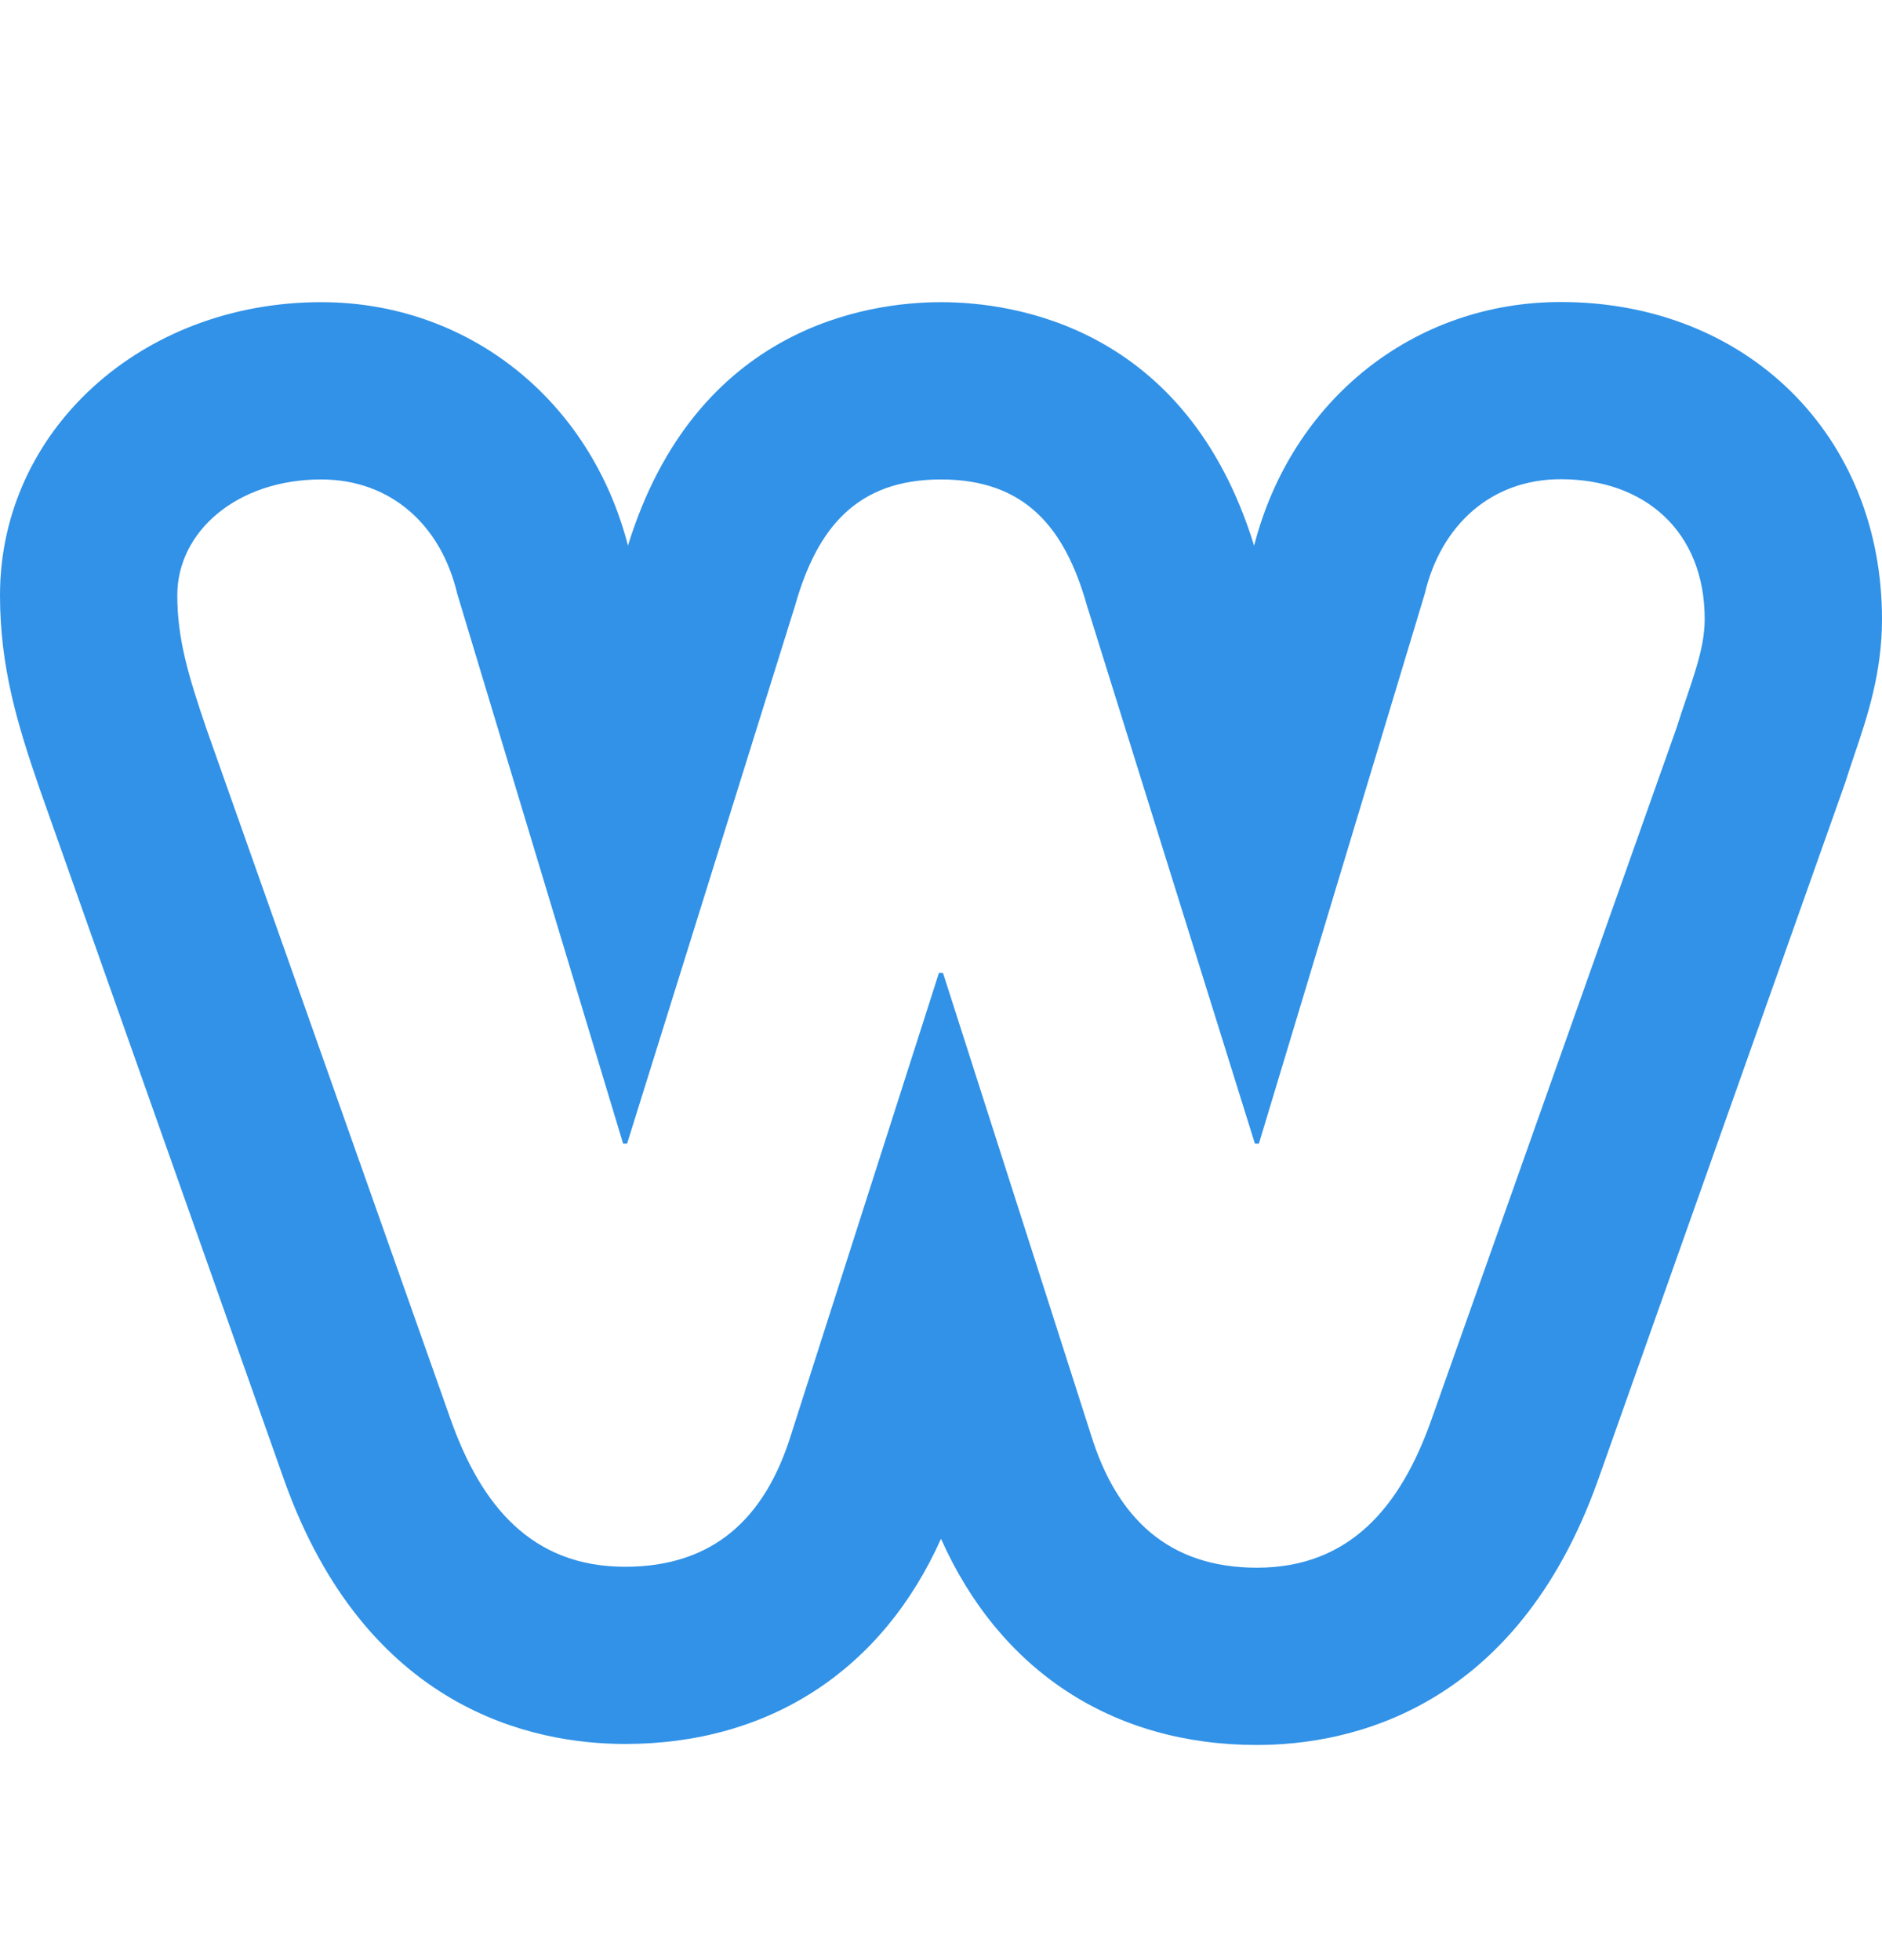 <svg width="24" height="25" viewBox="0 0 24 25" fill="none" xmlns="http://www.w3.org/2000/svg">
<g clip-path="url(#clip0_17205_8775)">
<path d="M19.904 3.852C18.032 3.852 16.471 5.097 15.993 6.96C15.13 4.16 12.922 3.854 12 3.854C11.079 3.854 8.872 4.16 8.008 6.959C7.529 5.098 5.968 3.854 4.096 3.854C1.799 3.854 0 5.496 0 7.592C0 8.519 0.229 9.259 0.506 10.062L3.625 18.881C4.669 21.806 6.796 22.243 7.971 22.243C9.815 22.243 11.251 21.299 12 19.626C12.75 21.307 14.186 22.256 16.029 22.256C17.202 22.256 19.328 21.818 20.377 18.882L23.513 10.033L23.538 9.96C23.573 9.846 23.61 9.74 23.644 9.639C23.811 9.145 24 8.585 24 7.898C24 5.554 22.277 3.852 19.904 3.852ZM21.382 9.278L18.247 18.127C17.864 19.198 17.227 19.995 16.029 19.995C14.906 19.995 14.243 19.369 13.912 18.298L12.025 12.408H11.974L10.088 18.298C9.756 19.37 9.093 19.983 7.971 19.983C6.773 19.983 6.136 19.192 5.753 18.121L2.643 9.325C2.388 8.586 2.261 8.128 2.261 7.592C2.261 6.776 3.026 6.115 4.096 6.115C4.989 6.115 5.626 6.703 5.83 7.57L7.946 14.586H7.997L10.139 7.724C10.42 6.73 10.929 6.115 12 6.115C13.071 6.115 13.581 6.729 13.861 7.723L16.003 14.586H16.054L18.17 7.57C18.374 6.703 19.011 6.112 19.904 6.112C20.974 6.112 21.739 6.776 21.739 7.898C21.739 8.306 21.56 8.716 21.382 9.277V9.278Z" fill="#3192E7"/>
</g>
<defs>
<clipPath id="clip0_17205_8775">
<rect width="24" height="18.47" fill="white" transform="translate(0 3.851)"/>
</clipPath>
</defs>
</svg>
